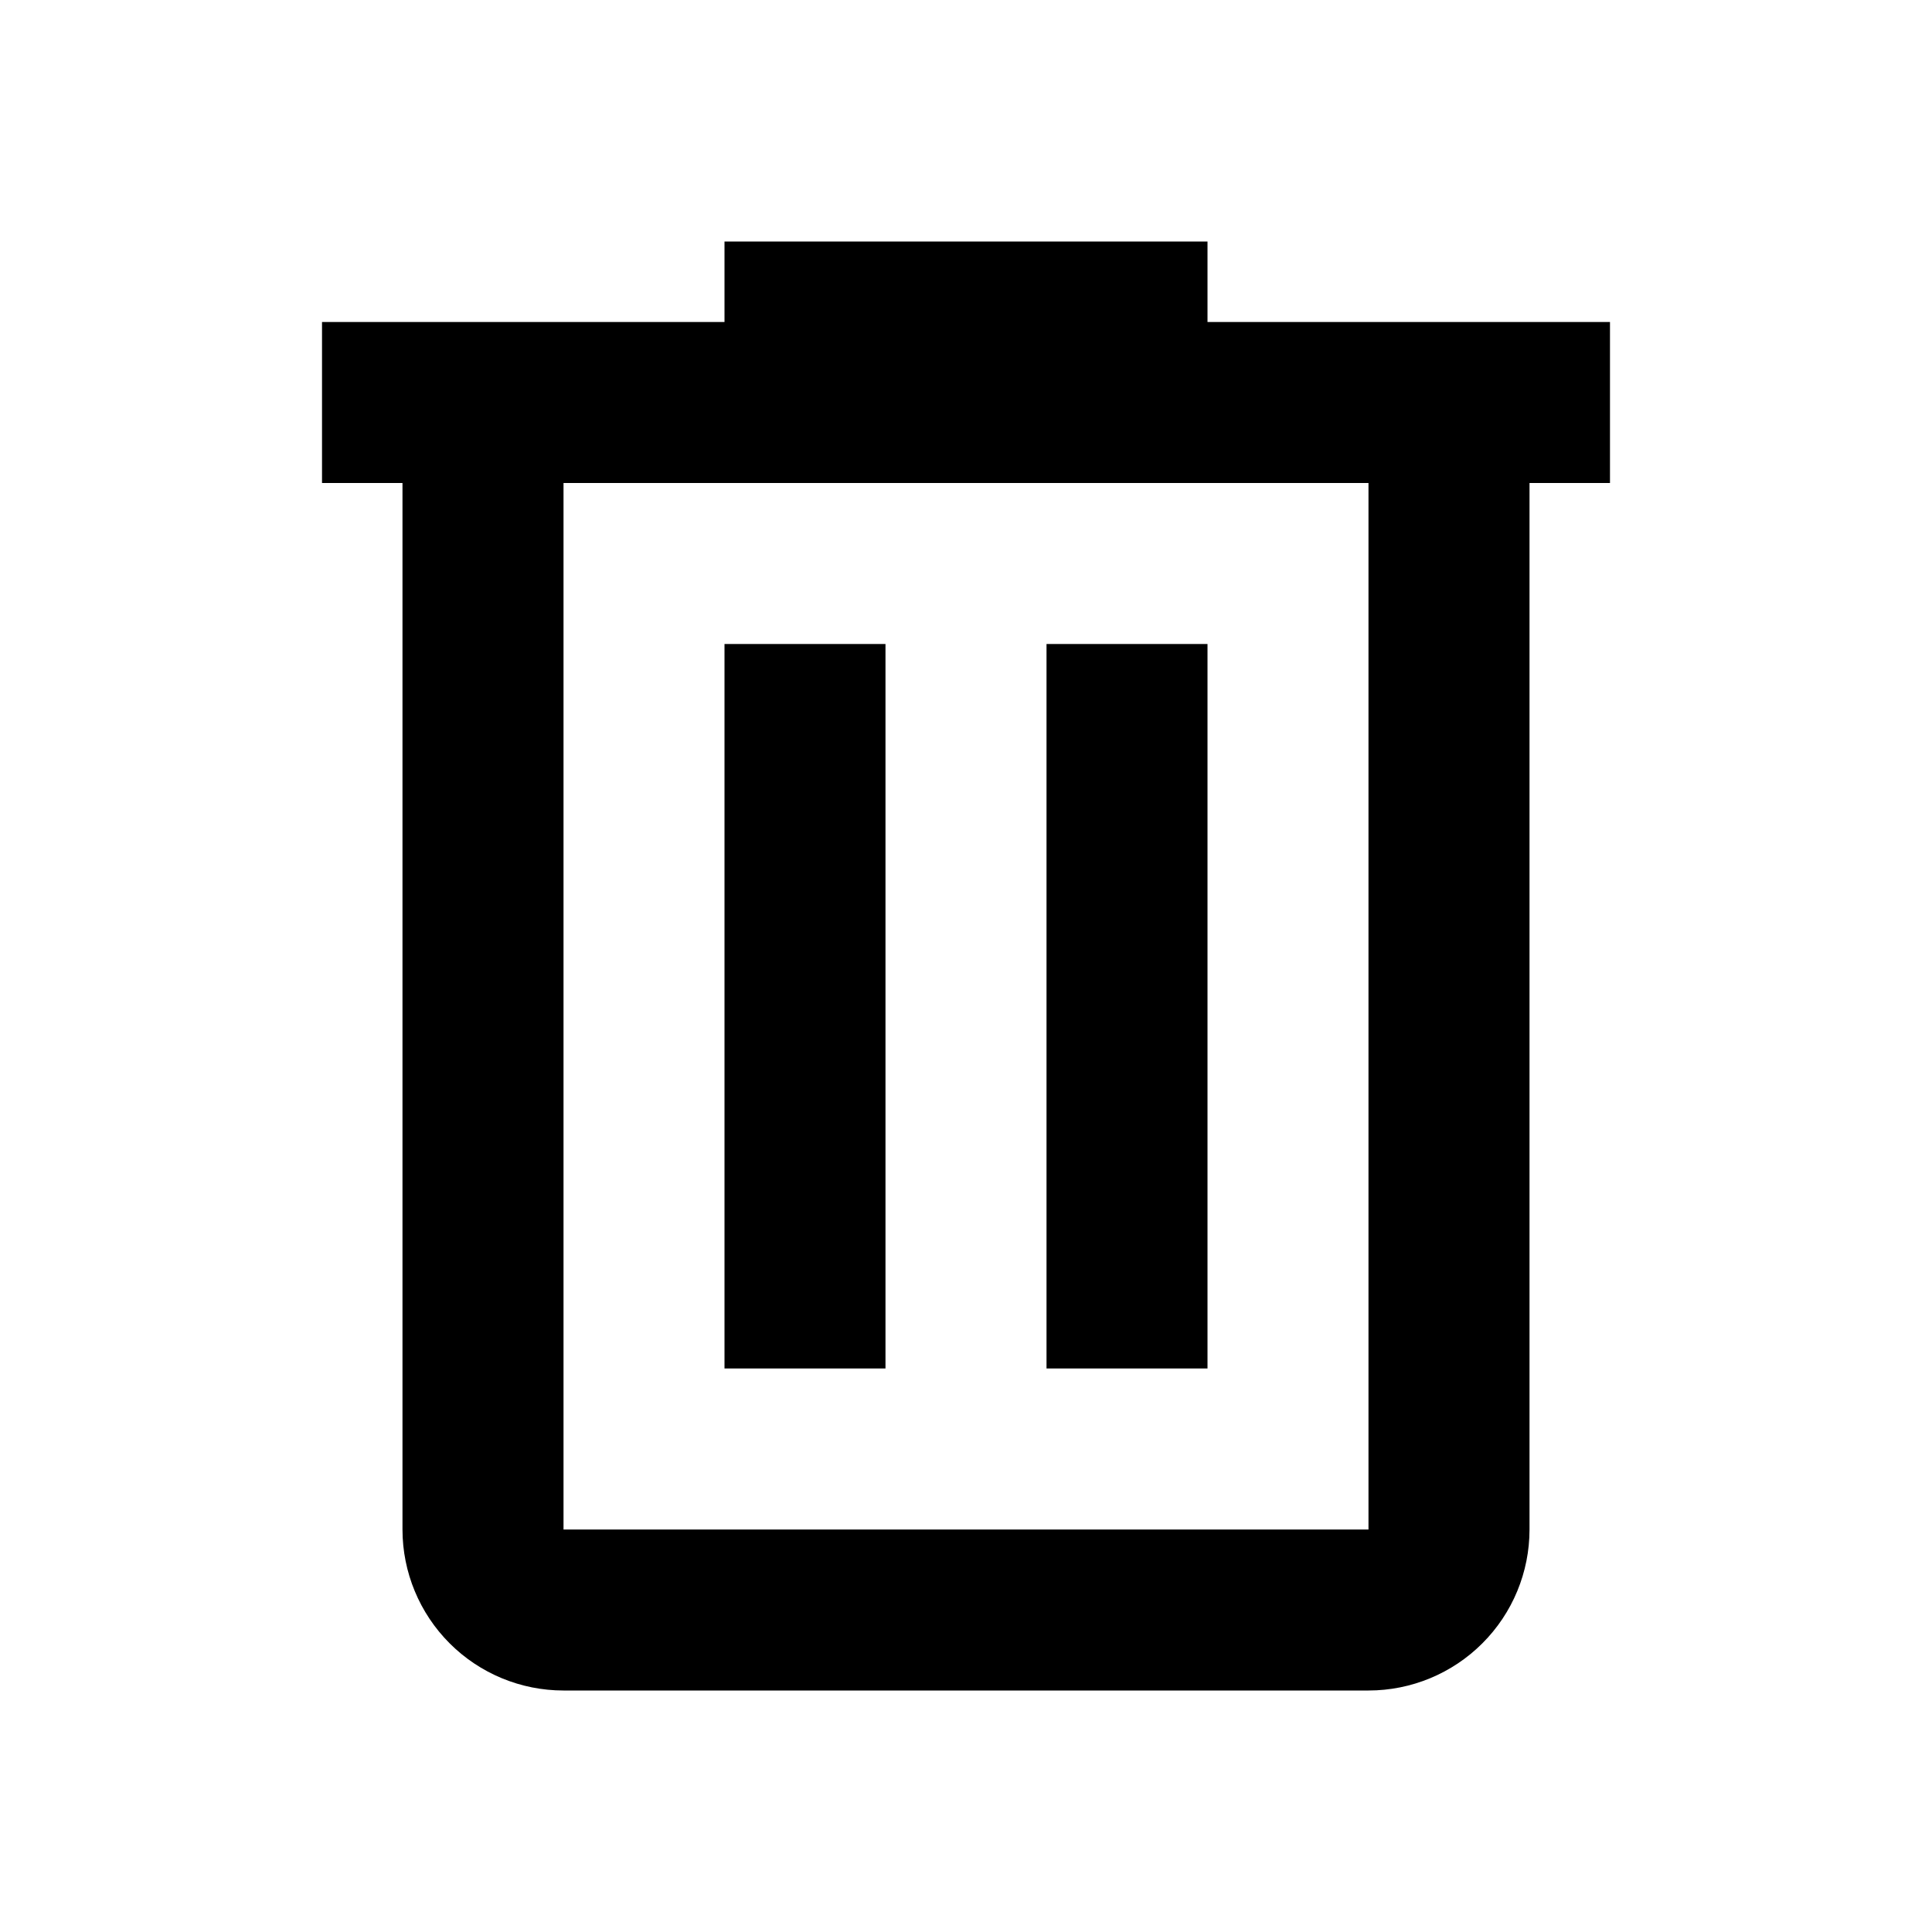 <svg width="40" height="40" viewBox="0 0 40 40" fill="none" xmlns="http://www.w3.org/2000/svg">
<path d="M15 5V6.667H6.667V10H8.333V31.667C8.333 32.551 8.685 33.399 9.31 34.024C9.935 34.649 10.783 35 11.667 35H28.333C29.218 35 30.065 34.649 30.69 34.024C31.316 33.399 31.667 32.551 31.667 31.667V10H33.333V6.667H25V5H15ZM11.667 10H28.333V31.667H11.667V10ZM15 13.333V28.333H18.333V13.333H15ZM21.667 13.333V28.333H25V13.333H21.667Z" fill="black"/>
</svg>
